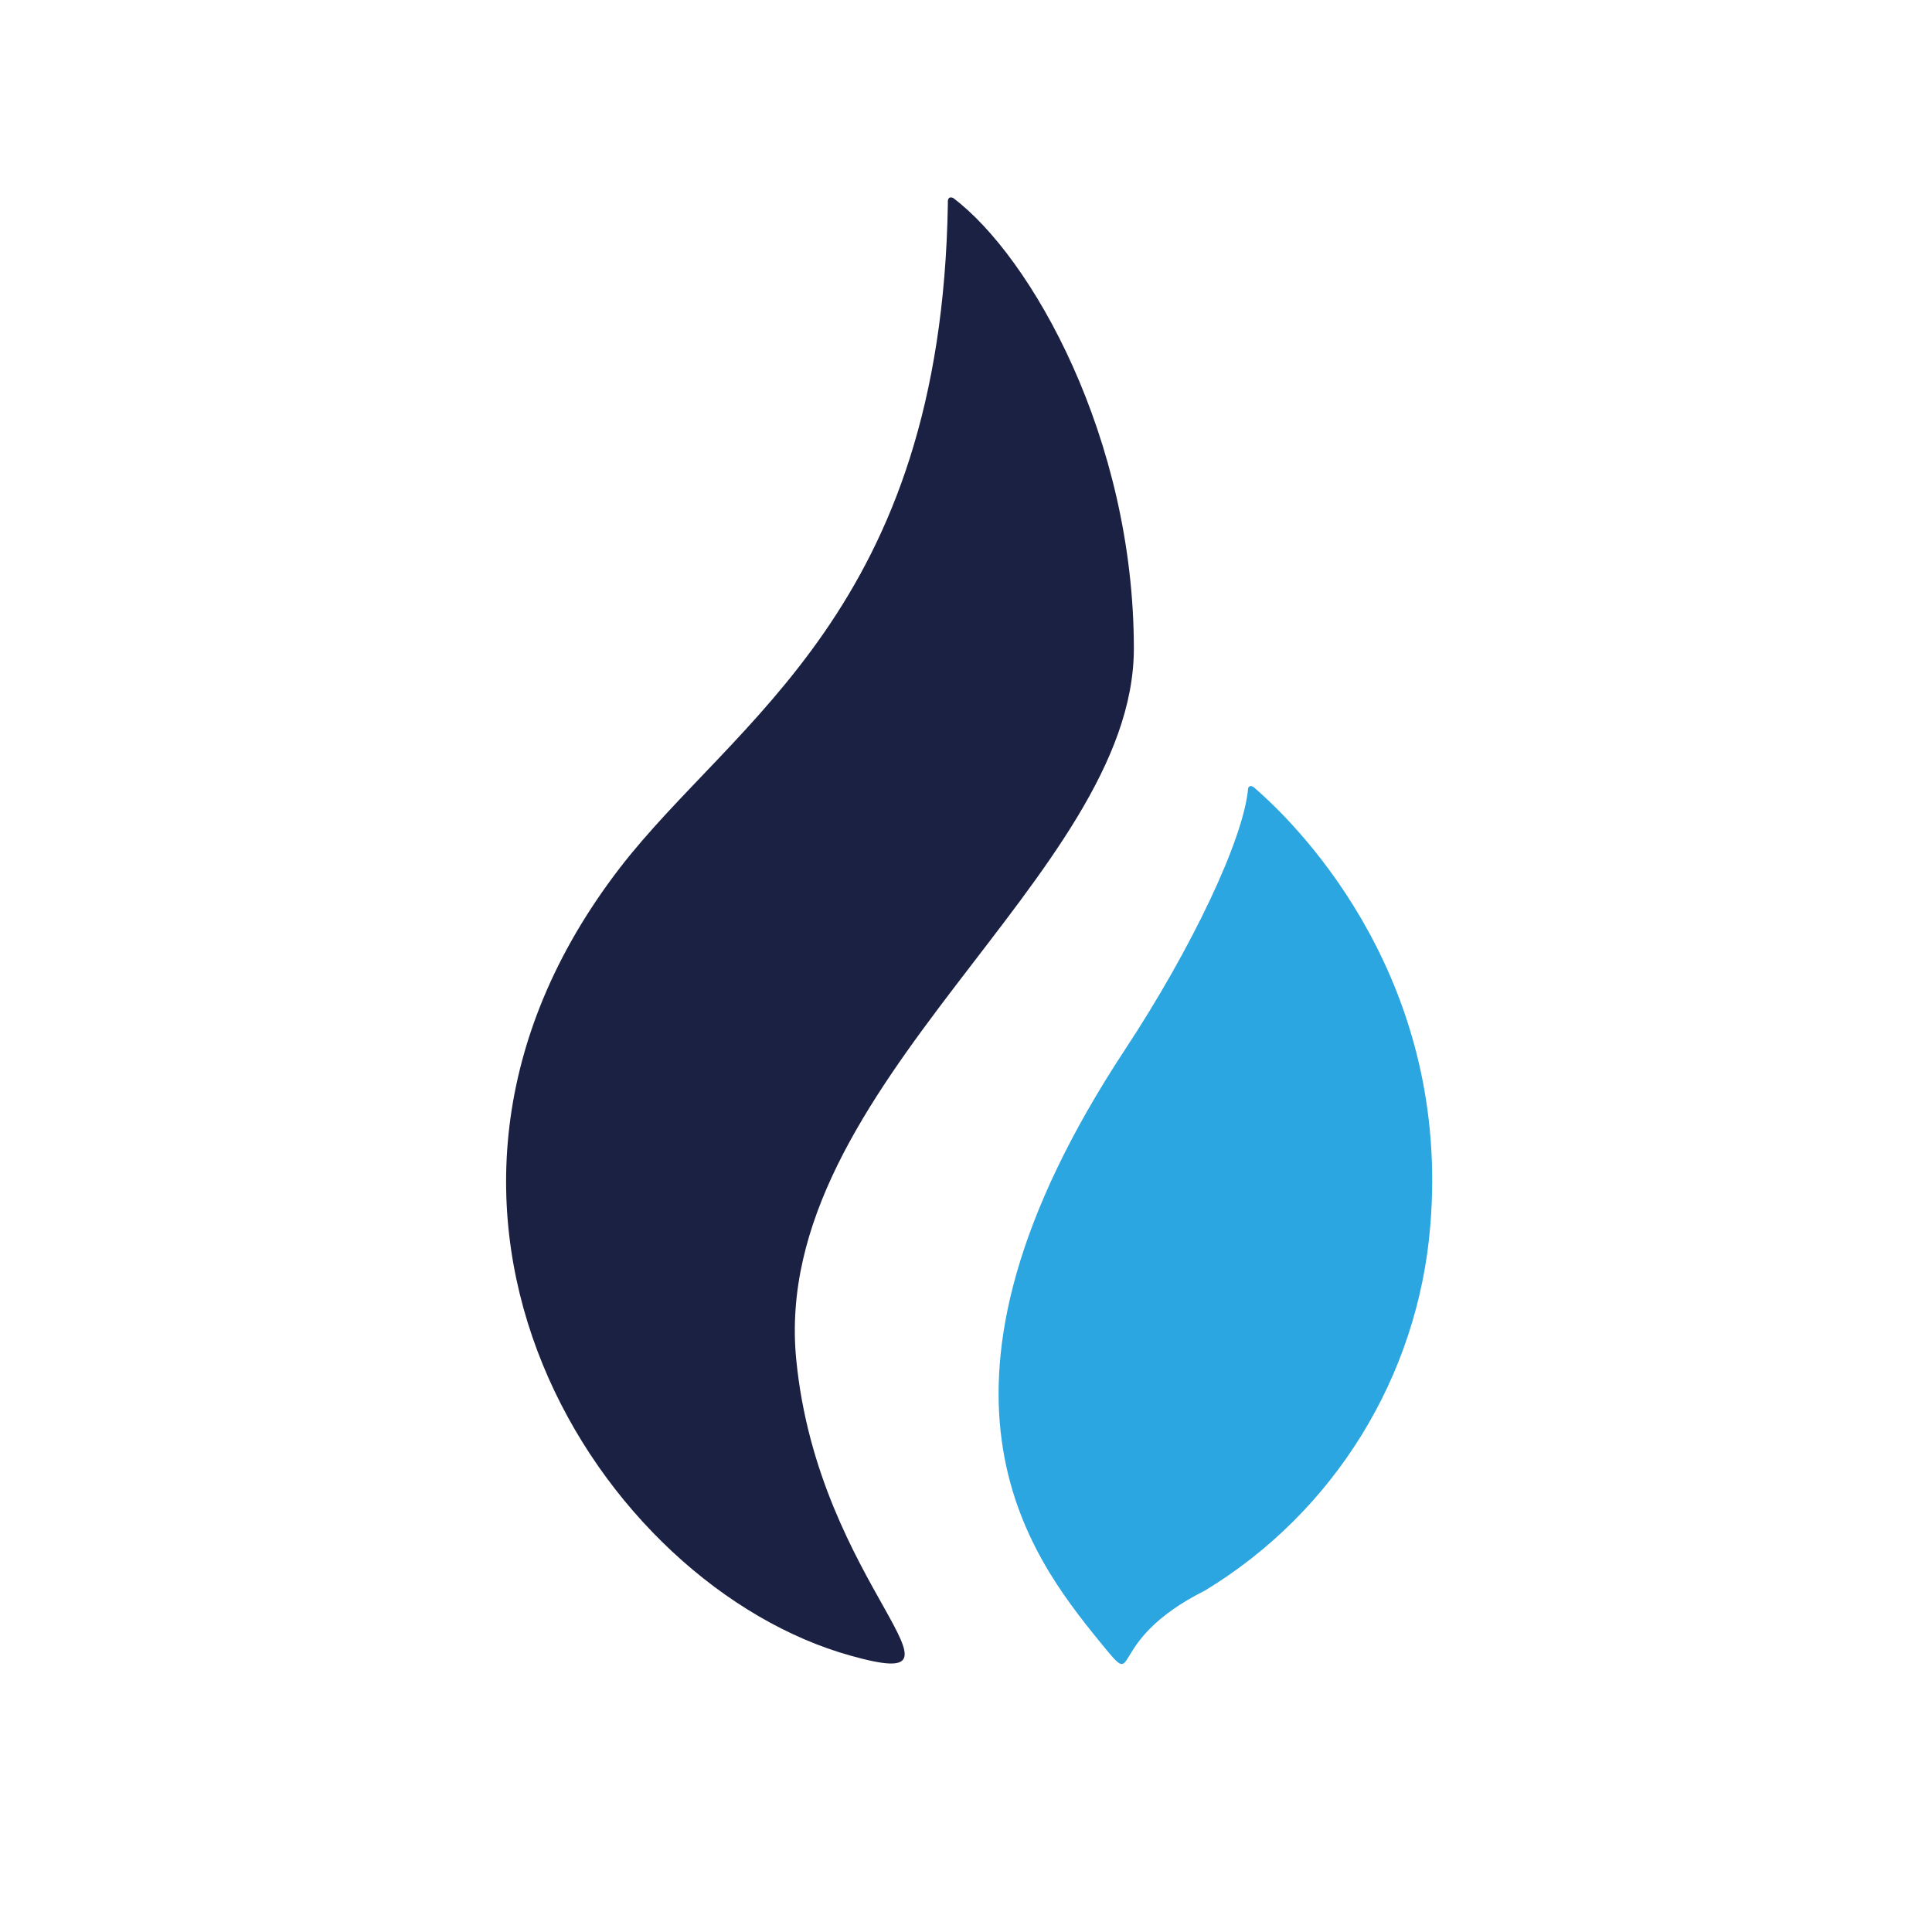<svg width="1840" height="1840" viewBox="0 0 1840 1840" fill="none" xmlns="http://www.w3.org/2000/svg">
<mask id="mask0_7118_7315" style="mask-type:luminance" maskUnits="userSpaceOnUse" x="0" y="0" width="1840" height="1840">
<path d="M0 0H1840V1840H0V0Z" fill="white"/>
</mask>
<g mask="url(#mask0_7118_7315)">
<g filter="url(#filter0_i_7118_7315)">
<mask id="mask1_7118_7315" style="mask-type:luminance" maskUnits="userSpaceOnUse" x="0" y="0" width="1840" height="1840">
<path d="M920 0C411.898 0 0 411.898 0 920C0 1428.1 411.898 1840 920 1840C1428.1 1840 1840 1428.1 1840 920C1840 411.898 1428.1 0 920 0Z" fill="white"/>
</mask>
<g mask="url(#mask1_7118_7315)">
<path d="M0 0H1840V1840H0V0Z" fill="white"/>
</g>
</g>
</g>
<path d="M1079.86 617.626C1079.86 417.219 982.222 244.625 907.858 188.606C907.858 188.606 902.138 185.45 902.73 193.538C896.615 580.74 698.773 685.677 590.088 826.908C339.186 1153.16 572.336 1510.77 810.22 1576.85C942.772 1613.94 779.448 1511.37 758.343 1294.98C732.503 1033.82 1079.86 834.206 1079.86 617.626Z" fill="#1B2143"/>
<path d="M1193.87 749.586C1192.29 748.6 1190.12 747.811 1188.74 750.375C1184.6 799.096 1134.89 903.244 1071.77 999.107C857.758 1323.78 979.659 1480.4 1048.3 1564.62C1088.15 1613.34 1048.3 1564.62 1147.72 1514.72C1270.6 1440.16 1350.29 1311.16 1362.13 1167.95C1381.65 937.171 1243.18 791.797 1193.87 749.586Z" fill="#2CA6E0"/>
<defs>
<filter id="filter0_i_7118_7315" x="0" y="0" width="1840" height="1844" filterUnits="userSpaceOnUse" color-interpolation-filters="sRGB">
<feFlood flood-opacity="0" result="BackgroundImageFix"/>
<feBlend mode="normal" in="SourceGraphic" in2="BackgroundImageFix" result="shape"/>
<feColorMatrix in="SourceAlpha" type="matrix" values="0 0 0 0 0 0 0 0 0 0 0 0 0 0 0 0 0 0 127 0" result="hardAlpha"/>
<feOffset dy="4"/>
<feGaussianBlur stdDeviation="2"/>
<feComposite in2="hardAlpha" operator="arithmetic" k2="-1" k3="1"/>
<feColorMatrix type="matrix" values="0 0 0 0 0 0 0 0 0 0 0 0 0 0 0 0 0 0 0.25 0"/>
<feBlend mode="normal" in2="shape" result="effect1_innerShadow_7118_7315"/>
</filter>
</defs>
</svg>
